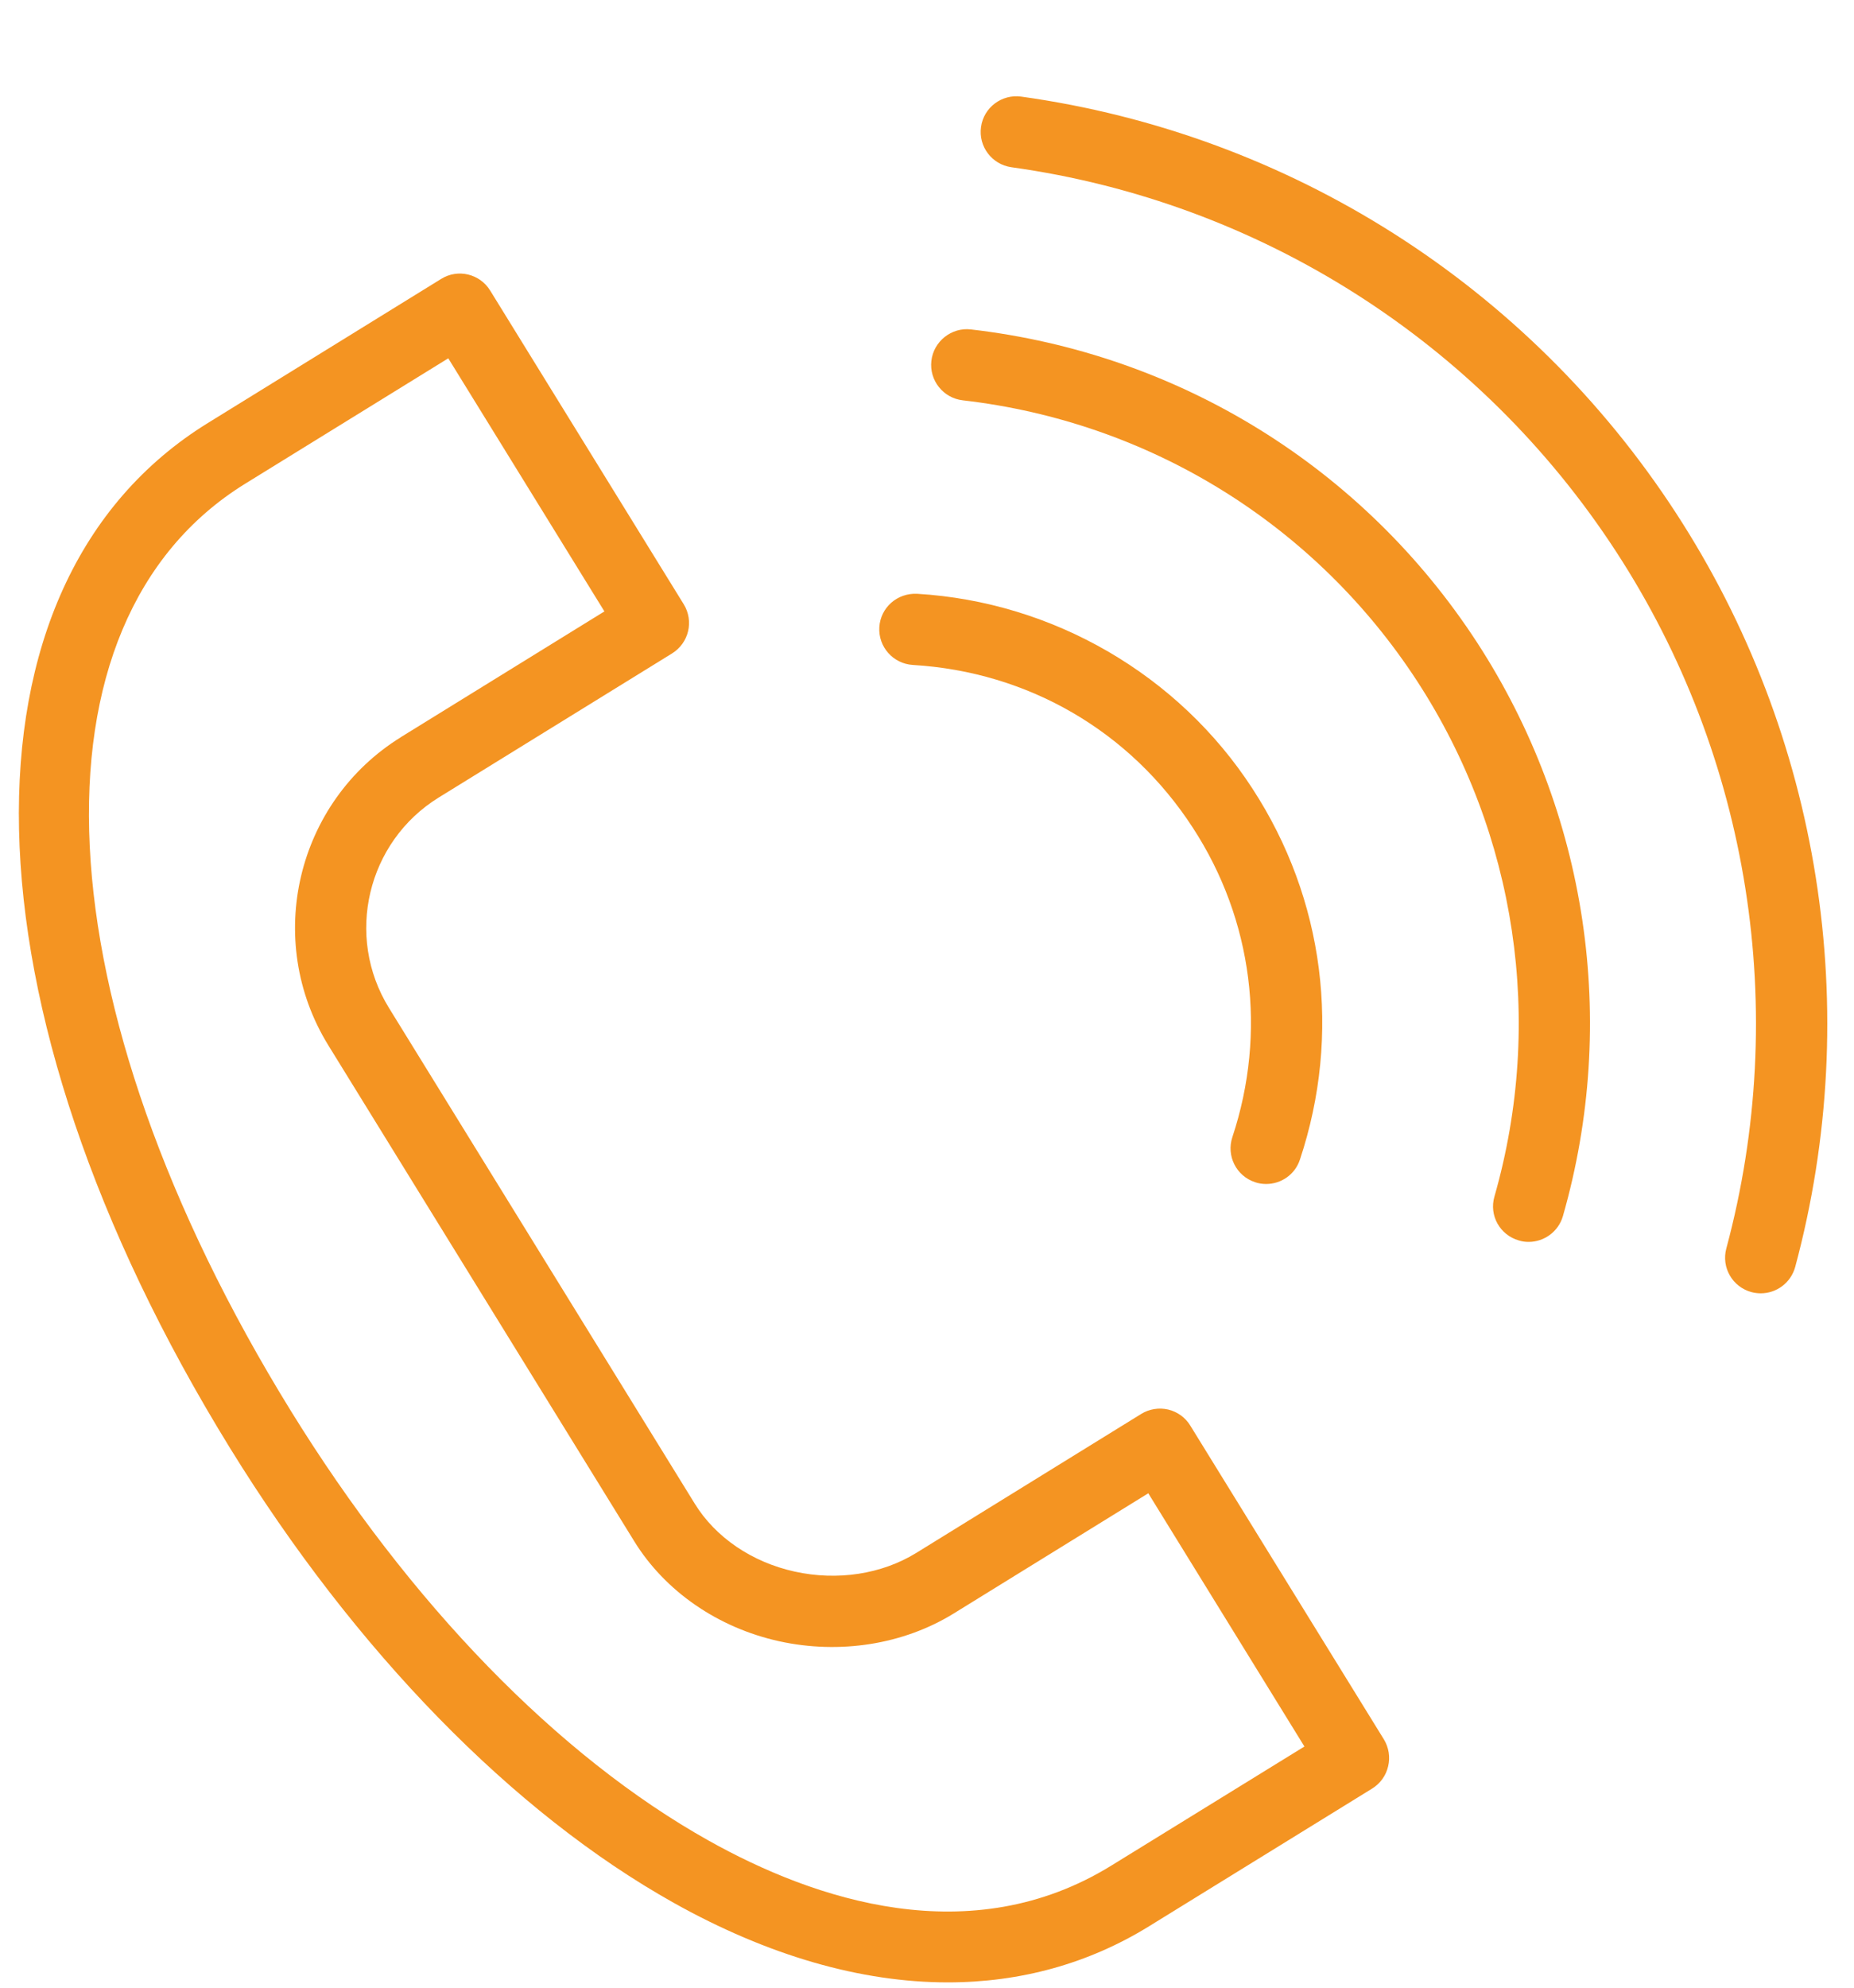 <svg width="14" height="15" viewBox="0 0 14 15" fill="none" xmlns="http://www.w3.org/2000/svg">
<path d="M5.088 14.36C5.801 14.759 6.503 14.96 7.157 14.96C7.705 14.96 8.219 14.819 8.676 14.537L10.362 13.497C10.423 13.459 10.466 13.399 10.482 13.33C10.499 13.26 10.487 13.187 10.45 13.126L8.988 10.758C8.951 10.697 8.891 10.654 8.821 10.637C8.751 10.621 8.678 10.633 8.618 10.67L6.919 11.719C6.658 11.88 6.323 11.931 6.001 11.86C5.678 11.789 5.403 11.602 5.246 11.347L2.937 7.606C2.603 7.065 2.772 6.353 3.312 6.019C3.312 6.019 3.312 6.019 3.312 6.019L5.075 4.931C5.202 4.852 5.241 4.687 5.163 4.56L3.701 2.192C3.623 2.066 3.457 2.026 3.331 2.105L1.57 3.192C-0.394 4.404 -0.325 7.585 1.737 10.928C2.683 12.461 3.873 13.68 5.088 14.36ZM1.852 3.65L3.385 2.704L4.564 4.614L3.03 5.561C3.029 5.561 3.029 5.561 3.029 5.562C2.237 6.051 1.99 7.095 2.479 7.888L4.788 11.629C5.021 12.008 5.421 12.284 5.885 12.386C6.343 12.486 6.823 12.41 7.202 12.176L8.671 11.269L9.85 13.18L8.393 14.078C7.329 14.735 6.151 14.338 5.351 13.89C4.214 13.254 3.094 12.101 2.195 10.645C0.299 7.572 0.159 4.695 1.852 3.65Z" fill="#F49422"/>
<path d="M6.893 5.018C7.763 5.07 8.534 5.517 9.007 6.246C9.46 6.94 9.568 7.791 9.306 8.581C9.259 8.722 9.335 8.874 9.476 8.921C9.504 8.931 9.533 8.935 9.561 8.935C9.674 8.935 9.779 8.864 9.816 8.751C10.131 7.805 10.001 6.785 9.458 5.952C8.9 5.092 7.952 4.542 6.925 4.481C6.775 4.474 6.649 4.585 6.64 4.733C6.631 4.882 6.745 5.009 6.893 5.018Z" fill="#F49422"/>
<path d="M7.27 3.021C8.679 3.183 9.931 3.956 10.703 5.143C11.451 6.293 11.663 7.709 11.285 9.029C11.243 9.172 11.326 9.32 11.469 9.361C11.494 9.369 11.518 9.372 11.543 9.372C11.66 9.372 11.768 9.295 11.802 9.177C12.223 7.708 11.987 6.13 11.154 4.849C10.294 3.528 8.901 2.667 7.331 2.486C7.186 2.469 7.05 2.575 7.033 2.723C7.016 2.87 7.122 3.004 7.27 3.021Z" fill="#F49422"/>
<path d="M7.637 1.262C9.509 1.522 11.174 2.58 12.205 4.165C13.215 5.716 13.517 7.632 13.036 9.421C12.997 9.565 13.082 9.712 13.226 9.751C13.249 9.757 13.273 9.76 13.296 9.76C13.415 9.76 13.523 9.681 13.556 9.561C14.077 7.625 13.749 5.551 12.656 3.872C11.54 2.156 9.738 1.011 7.711 0.729C7.565 0.709 7.428 0.811 7.408 0.958C7.387 1.105 7.49 1.241 7.637 1.262Z" fill="#F49422"/>
</svg>
